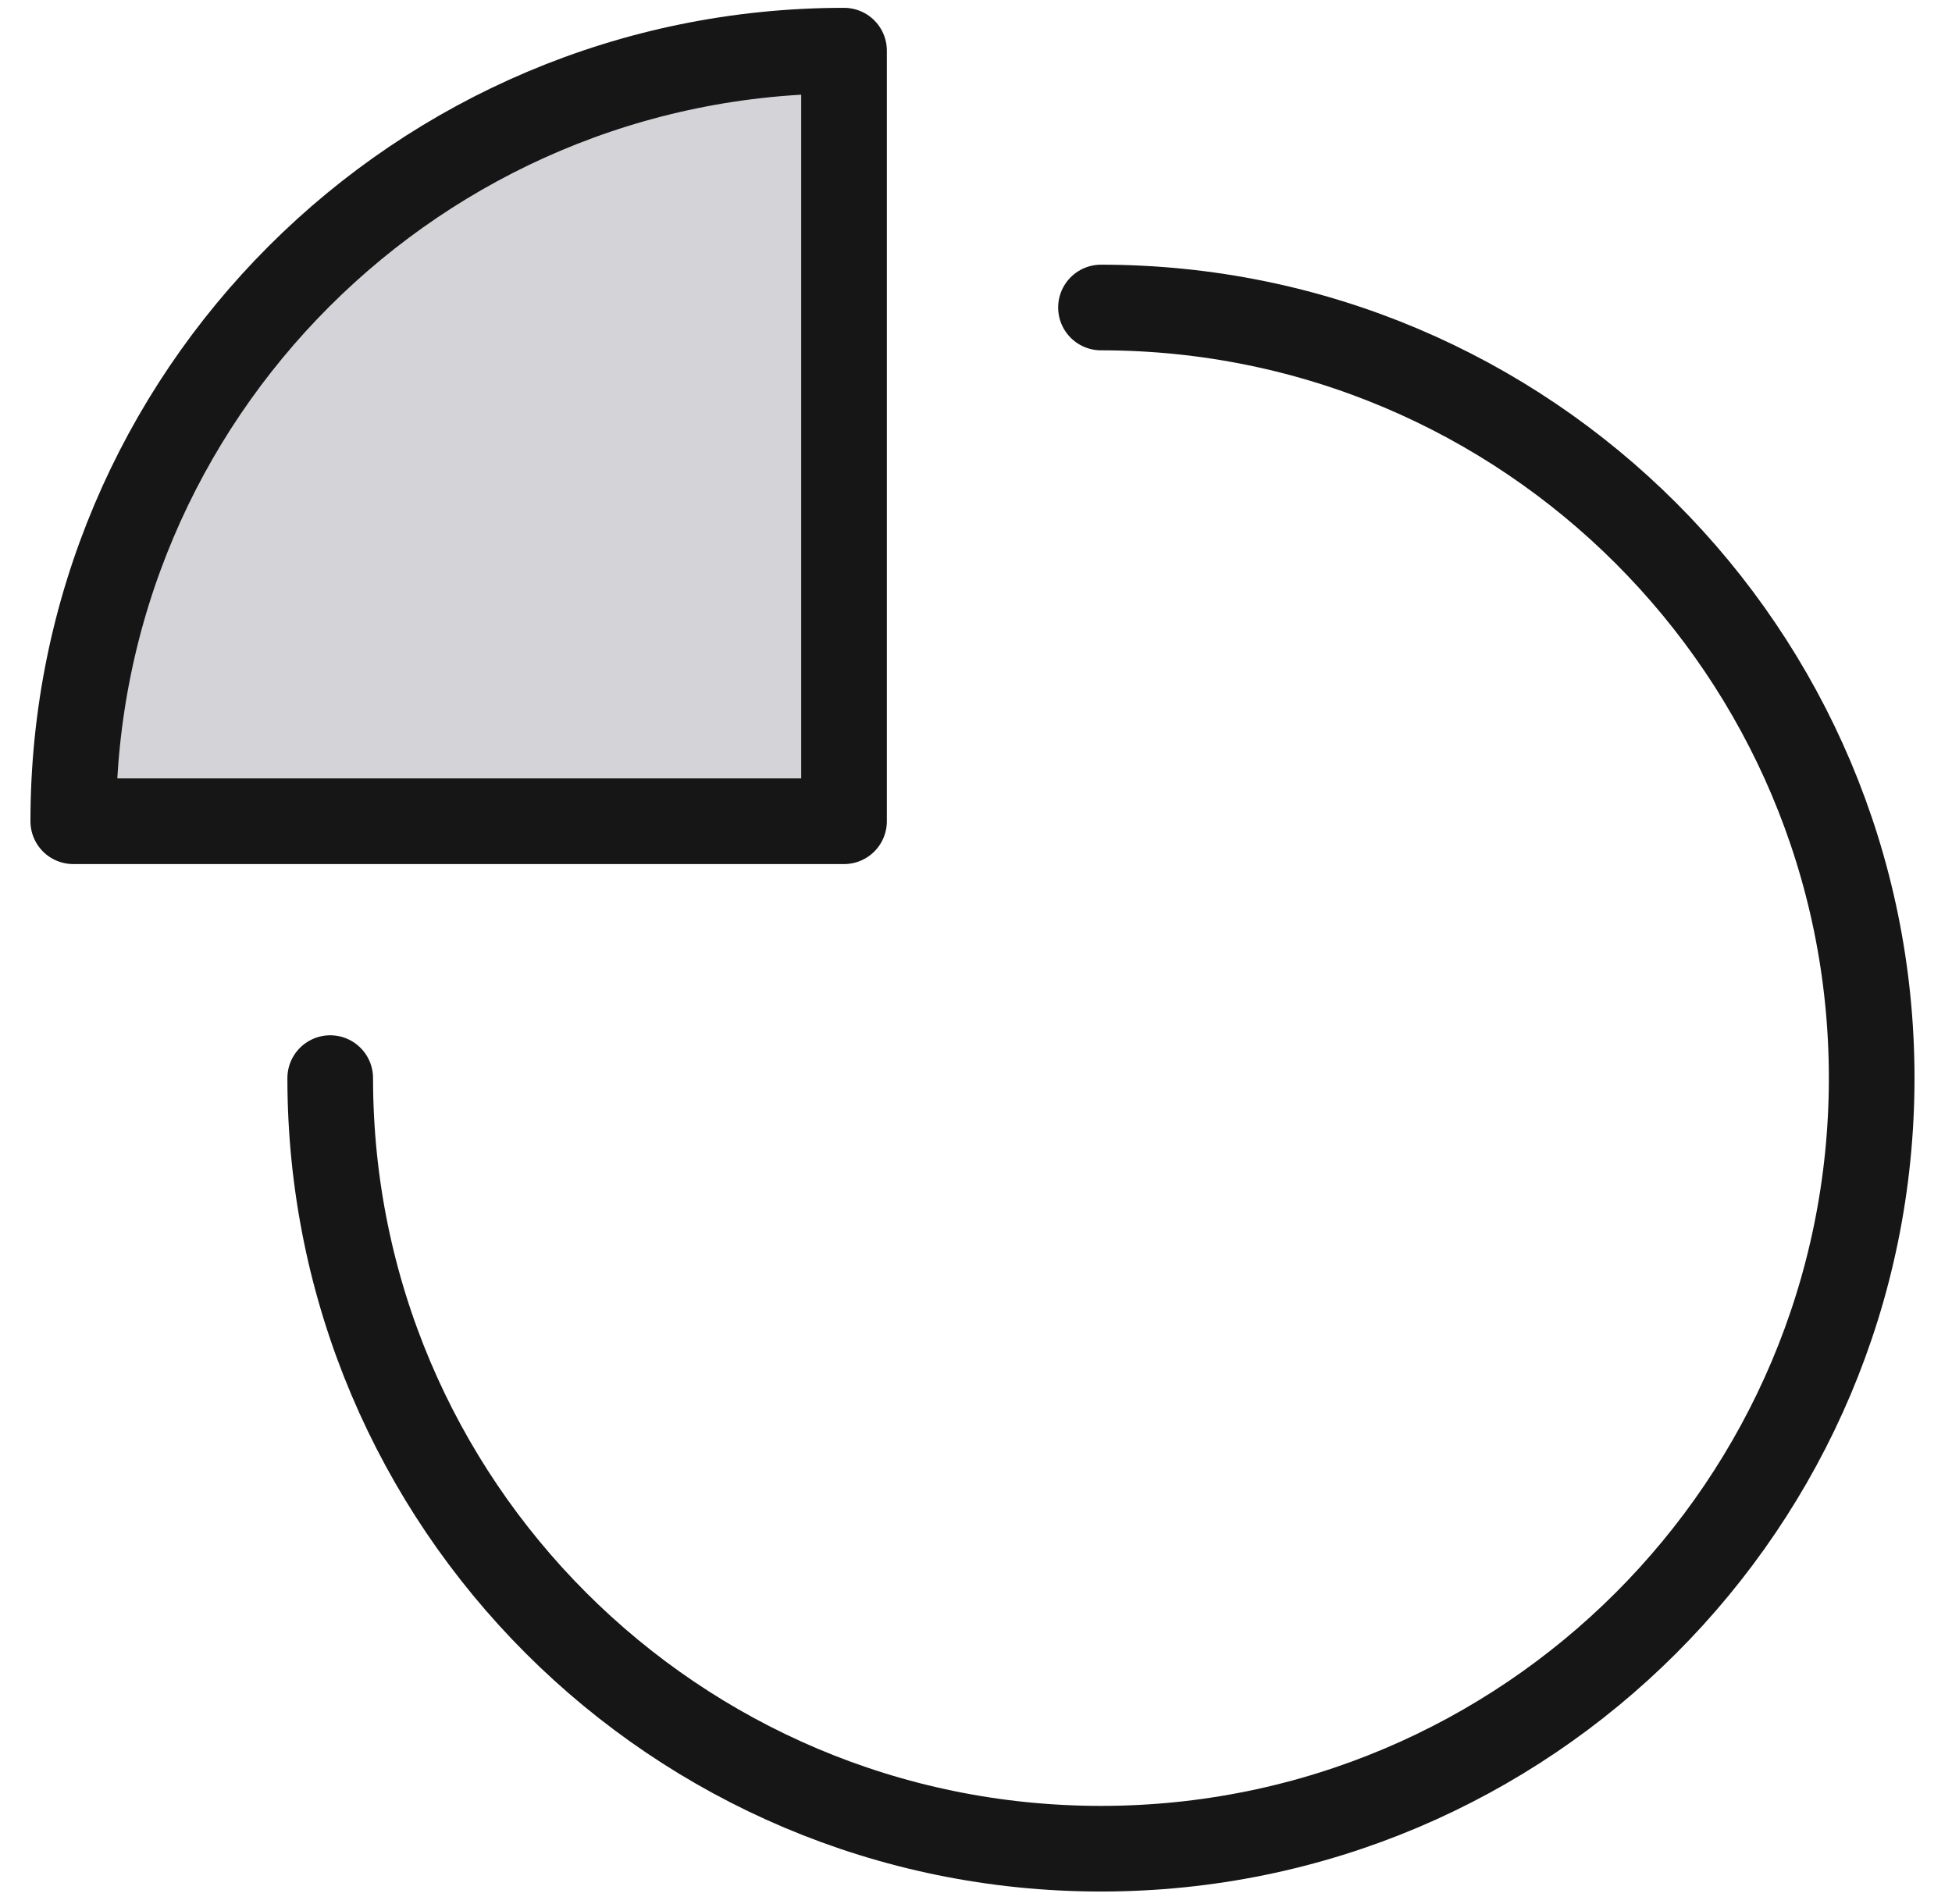 <svg width="41" height="40" viewBox="0 0 41 40" fill="none" xmlns="http://www.w3.org/2000/svg">
<path d="M23.125 6.46C32.065 6.46 39.313 13.708 39.313 22.649C39.313 31.59 32.065 38.838 23.125 38.838C14.184 38.838 6.936 31.59 6.936 22.649" stroke="#161616" stroke-width="1.799" stroke-miterlimit="10" stroke-linecap="round" stroke-linejoin="round"/>
<path d="M17.728 1.064C8.787 1.064 1.539 8.312 1.539 17.253H17.728V1.064Z" fill="#D4D4D8" stroke="#161616" stroke-width="1.799" stroke-miterlimit="10" stroke-linecap="round" stroke-linejoin="round"/>
</svg>
